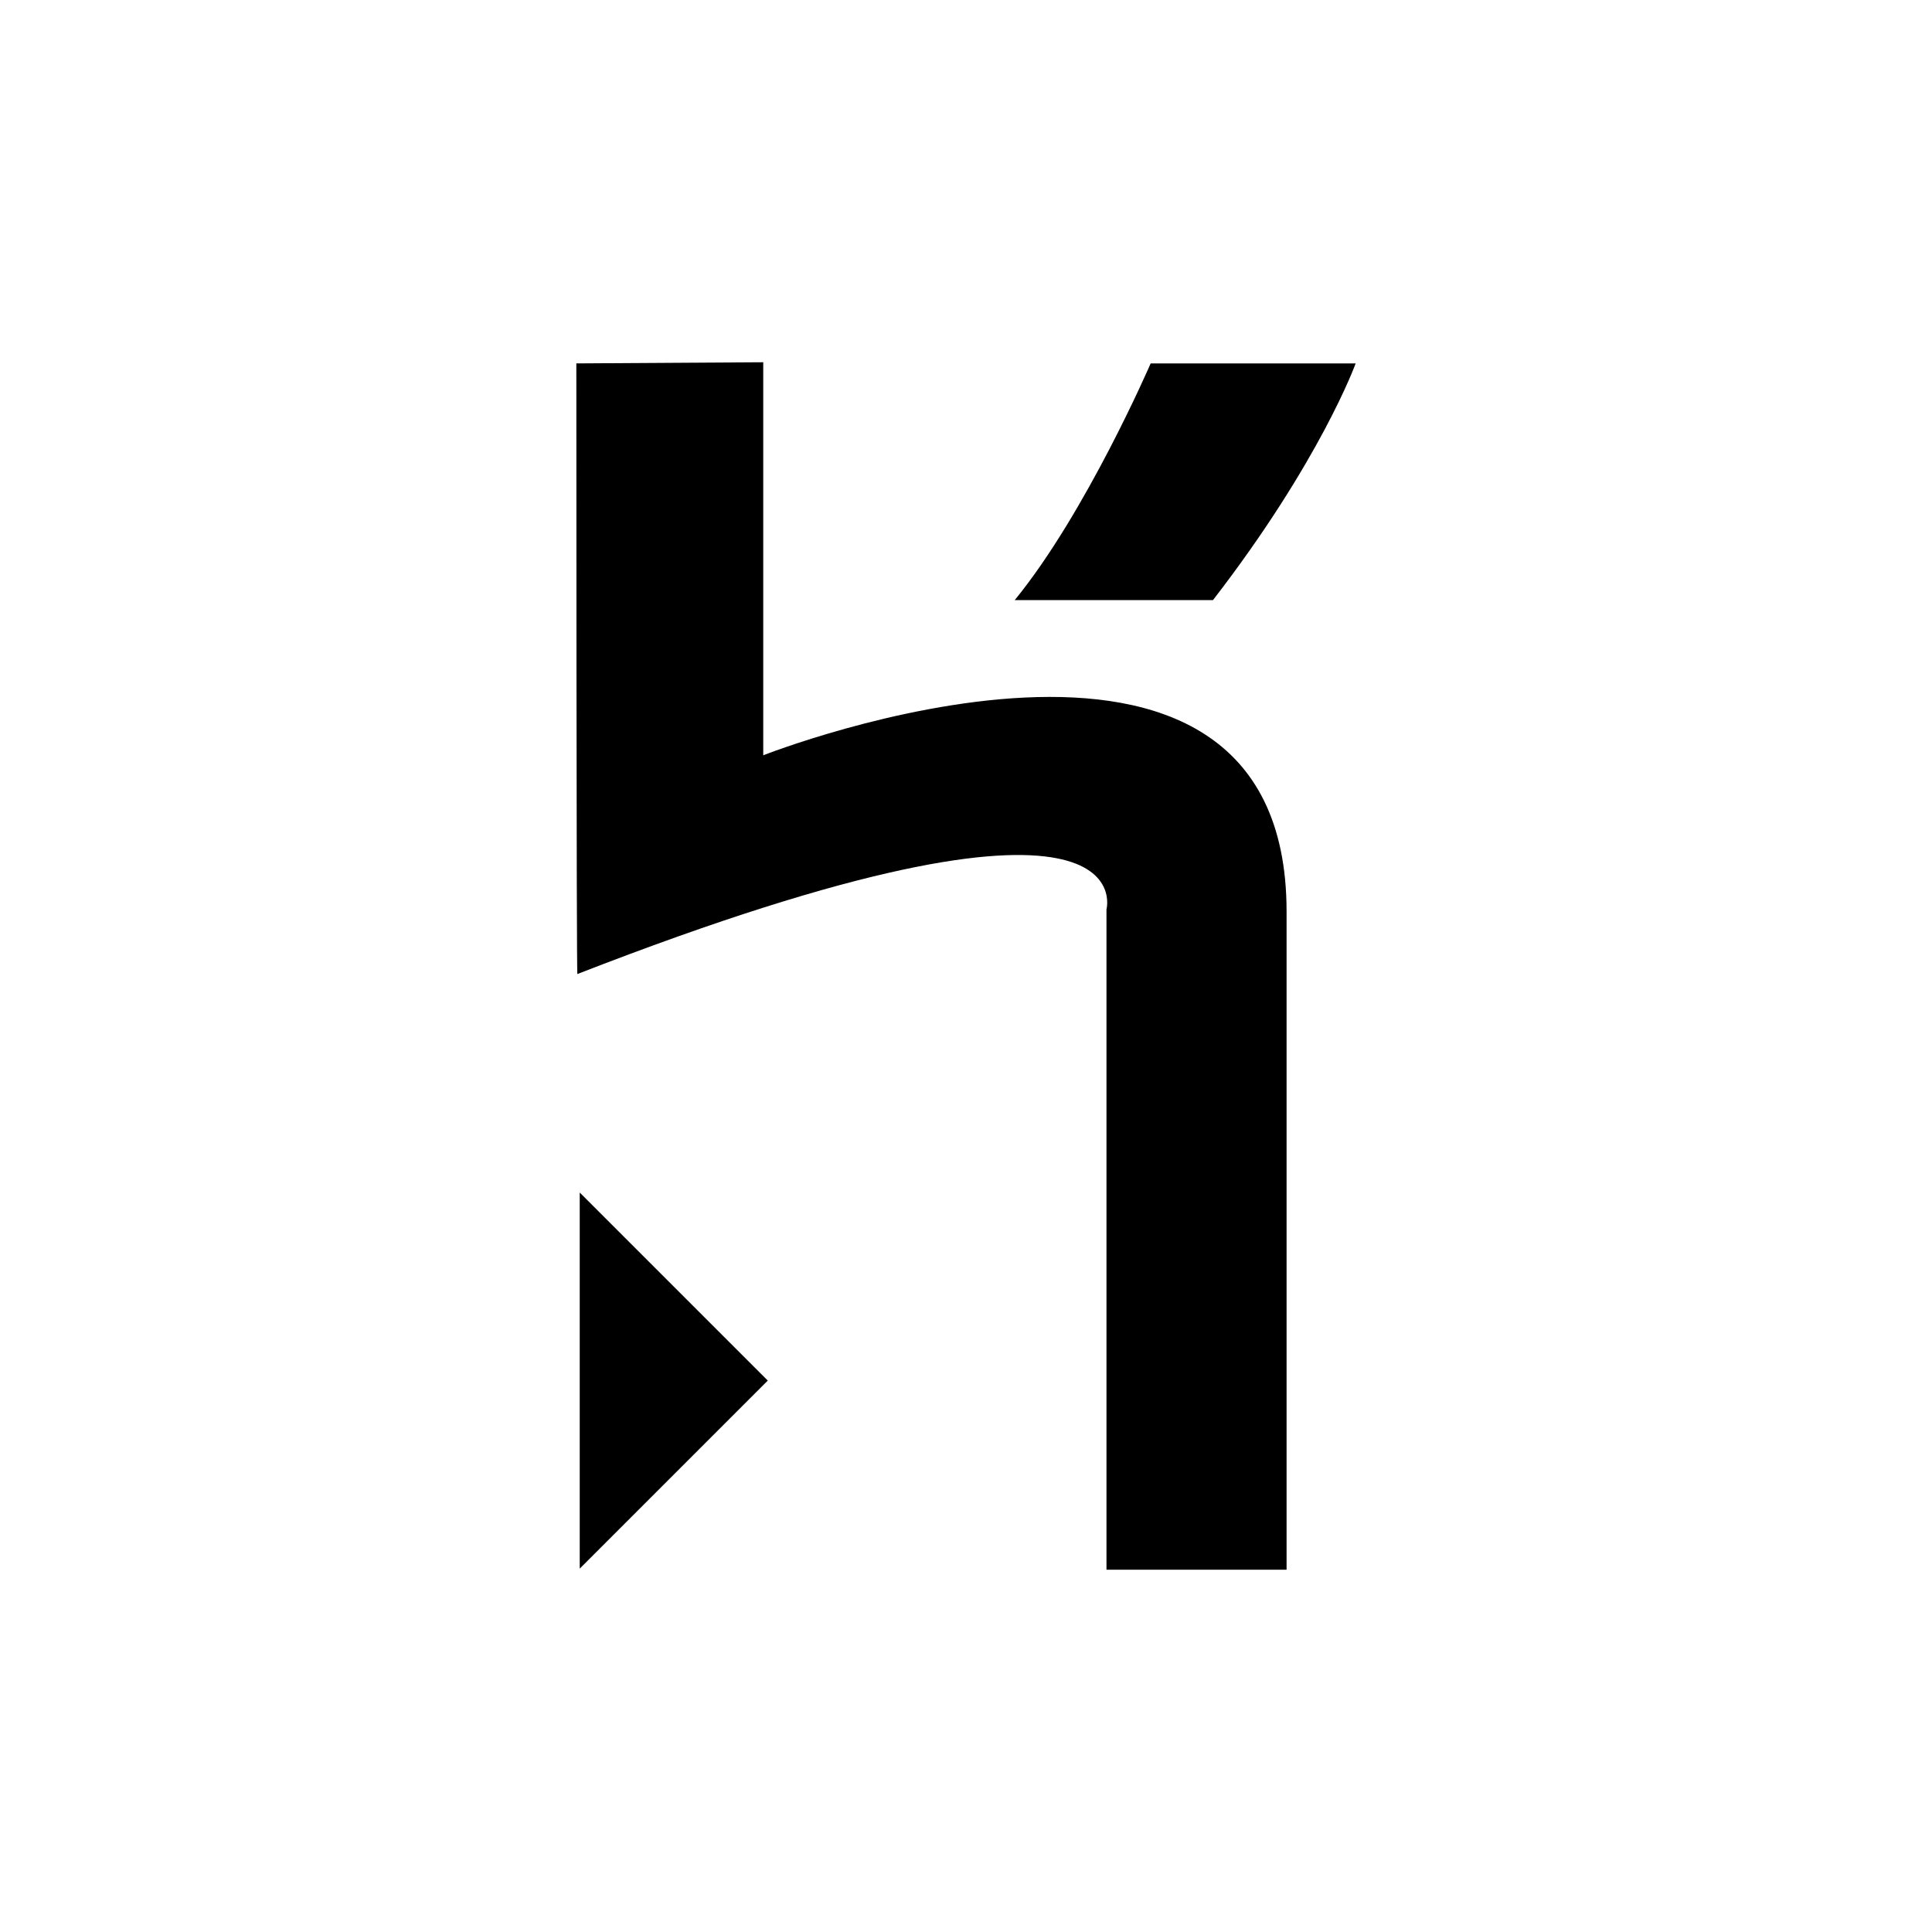 <?xml version="1.0" encoding="UTF-8" standalone="no"?>
<!-- Created with Inkscape (http://www.inkscape.org/) -->

<svg
   xmlns:dc="http://purl.org/dc/elements/1.1/"
   xmlns:cc="http://creativecommons.org/ns#"
   xmlns:rdf="http://www.w3.org/1999/02/22-rdf-syntax-ns#"
   xmlns:svg="http://www.w3.org/2000/svg"
   xmlns="http://www.w3.org/2000/svg"
   xmlns:inkscape="http://www.inkscape.org/namespaces/inkscape"
   version="1.1"
   width="128"
   height="128"
   id="svg2">
  <defs
     id="defs8" />
  <path
     d="M 73.307,104 V 60.249 c 0,0 2.845,-10.469 -35.053,4.283 -0.07,0.187 -0.07,-40.456 -0.07,-40.456 L 50.567,24 v 26.04 c 0,0 34.672,-13.656 34.672,10.356 v 43.603 H 73.307 V 104 z M 80.362,39.76 H 67.227 c 4.728,-5.781 9.008,-15.684 9.008,-15.684 h 13.581 c 0,0 -2.325,6.454 -9.454,15.684 z M 38.409,103.924 V 79.009 l 12.458,12.458 -12.458,12.457 z"
     inkscape:connector-curvature="0"
     id="path4" />
</svg>
